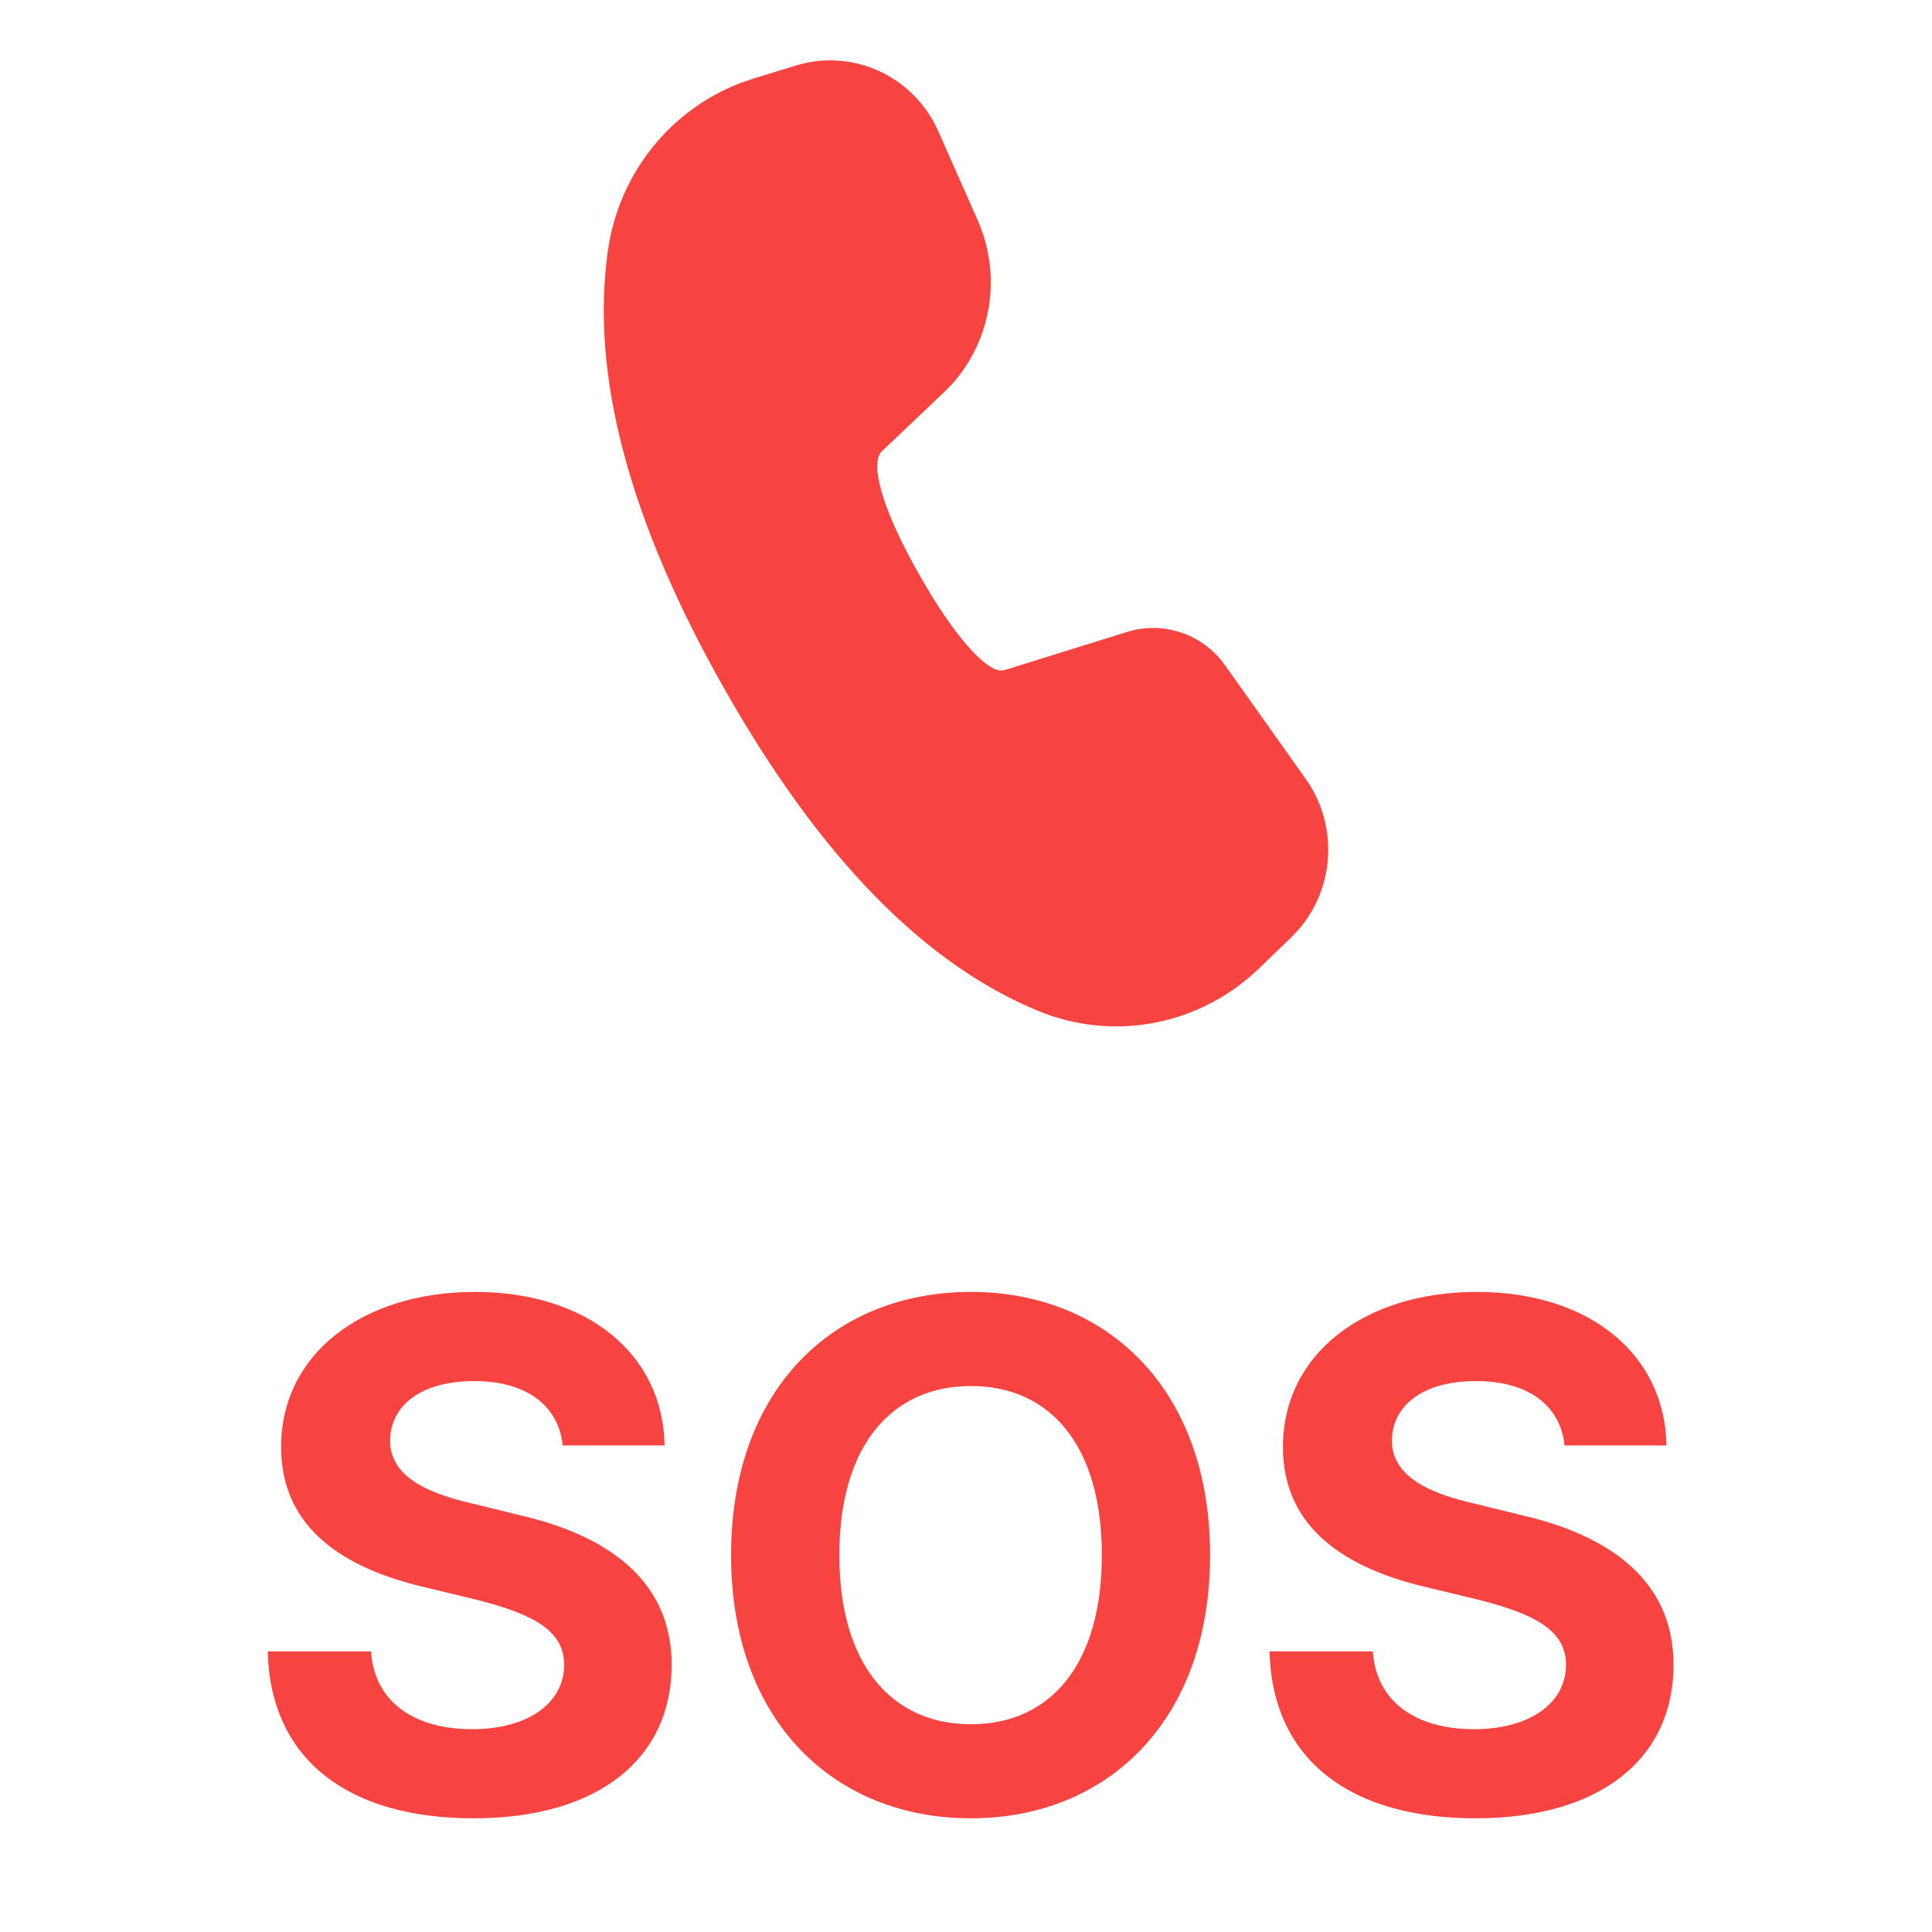 <svg width="32" height="32" viewBox="0 0 32 32" fill="none" xmlns="http://www.w3.org/2000/svg">
<path d="M13.184 1.085C13.614 0.953 14.076 0.975 14.492 1.147C14.908 1.319 15.254 1.631 15.472 2.031L15.544 2.18L16.195 3.652C16.392 4.098 16.456 4.594 16.379 5.078C16.301 5.561 16.087 6.01 15.761 6.371L15.63 6.503L14.605 7.476C14.42 7.654 14.558 8.343 15.227 9.521C15.828 10.582 16.318 11.077 16.559 11.104H16.601L16.653 11.094L18.668 10.467C18.939 10.382 19.228 10.379 19.5 10.457C19.773 10.535 20.017 10.692 20.205 10.908L20.294 11.023L21.628 12.903C21.89 13.272 22.02 13.72 21.997 14.174C21.975 14.628 21.802 15.061 21.505 15.401L21.386 15.527L20.853 16.041C20.374 16.502 19.776 16.814 19.129 16.939C18.481 17.064 17.812 16.997 17.201 16.746C15.3 15.966 13.572 14.184 12.002 11.417C10.429 8.643 9.776 6.225 10.068 4.155C10.156 3.529 10.409 2.939 10.801 2.448C11.192 1.957 11.707 1.583 12.29 1.365L12.48 1.301L13.184 1.085Z" fill="#F74440"/>
<path d="M9.32 23.941C9.25 23.273 8.711 22.875 7.855 22.875C6.965 22.875 6.473 23.285 6.461 23.848C6.449 24.457 7.094 24.738 7.82 24.902L8.582 25.09C10.035 25.418 11.125 26.156 11.125 27.574C11.125 29.133 9.906 30.117 7.844 30.117C5.793 30.117 4.48 29.168 4.434 27.352H6.145C6.203 28.207 6.883 28.641 7.82 28.641C8.746 28.641 9.344 28.207 9.344 27.574C9.344 27 8.816 26.73 7.891 26.496L6.965 26.273C5.535 25.922 4.656 25.207 4.656 23.965C4.656 22.418 6.016 21.398 7.867 21.398C9.742 21.398 10.984 22.441 11.008 23.941H9.32ZM20.043 25.758C20.043 28.523 18.32 30.117 16.082 30.117C13.82 30.117 12.109 28.512 12.109 25.758C12.109 22.992 13.82 21.398 16.082 21.398C18.32 21.398 20.043 22.992 20.043 25.758ZM18.25 25.758C18.25 23.941 17.395 22.957 16.082 22.957C14.77 22.957 13.902 23.941 13.902 25.758C13.902 27.574 14.77 28.559 16.082 28.559C17.395 28.559 18.25 27.574 18.25 25.758ZM25.914 23.941C25.844 23.273 25.305 22.875 24.449 22.875C23.559 22.875 23.066 23.285 23.055 23.848C23.043 24.457 23.688 24.738 24.414 24.902L25.176 25.09C26.629 25.418 27.719 26.156 27.719 27.574C27.719 29.133 26.5 30.117 24.438 30.117C22.387 30.117 21.074 29.168 21.027 27.352H22.738C22.797 28.207 23.477 28.641 24.414 28.641C25.34 28.641 25.938 28.207 25.938 27.574C25.938 27 25.41 26.73 24.484 26.496L23.559 26.273C22.129 25.922 21.25 25.207 21.25 23.965C21.25 22.418 22.609 21.398 24.461 21.398C26.336 21.398 27.578 22.441 27.602 23.941H25.914Z" fill="#F74440"/>
</svg>
